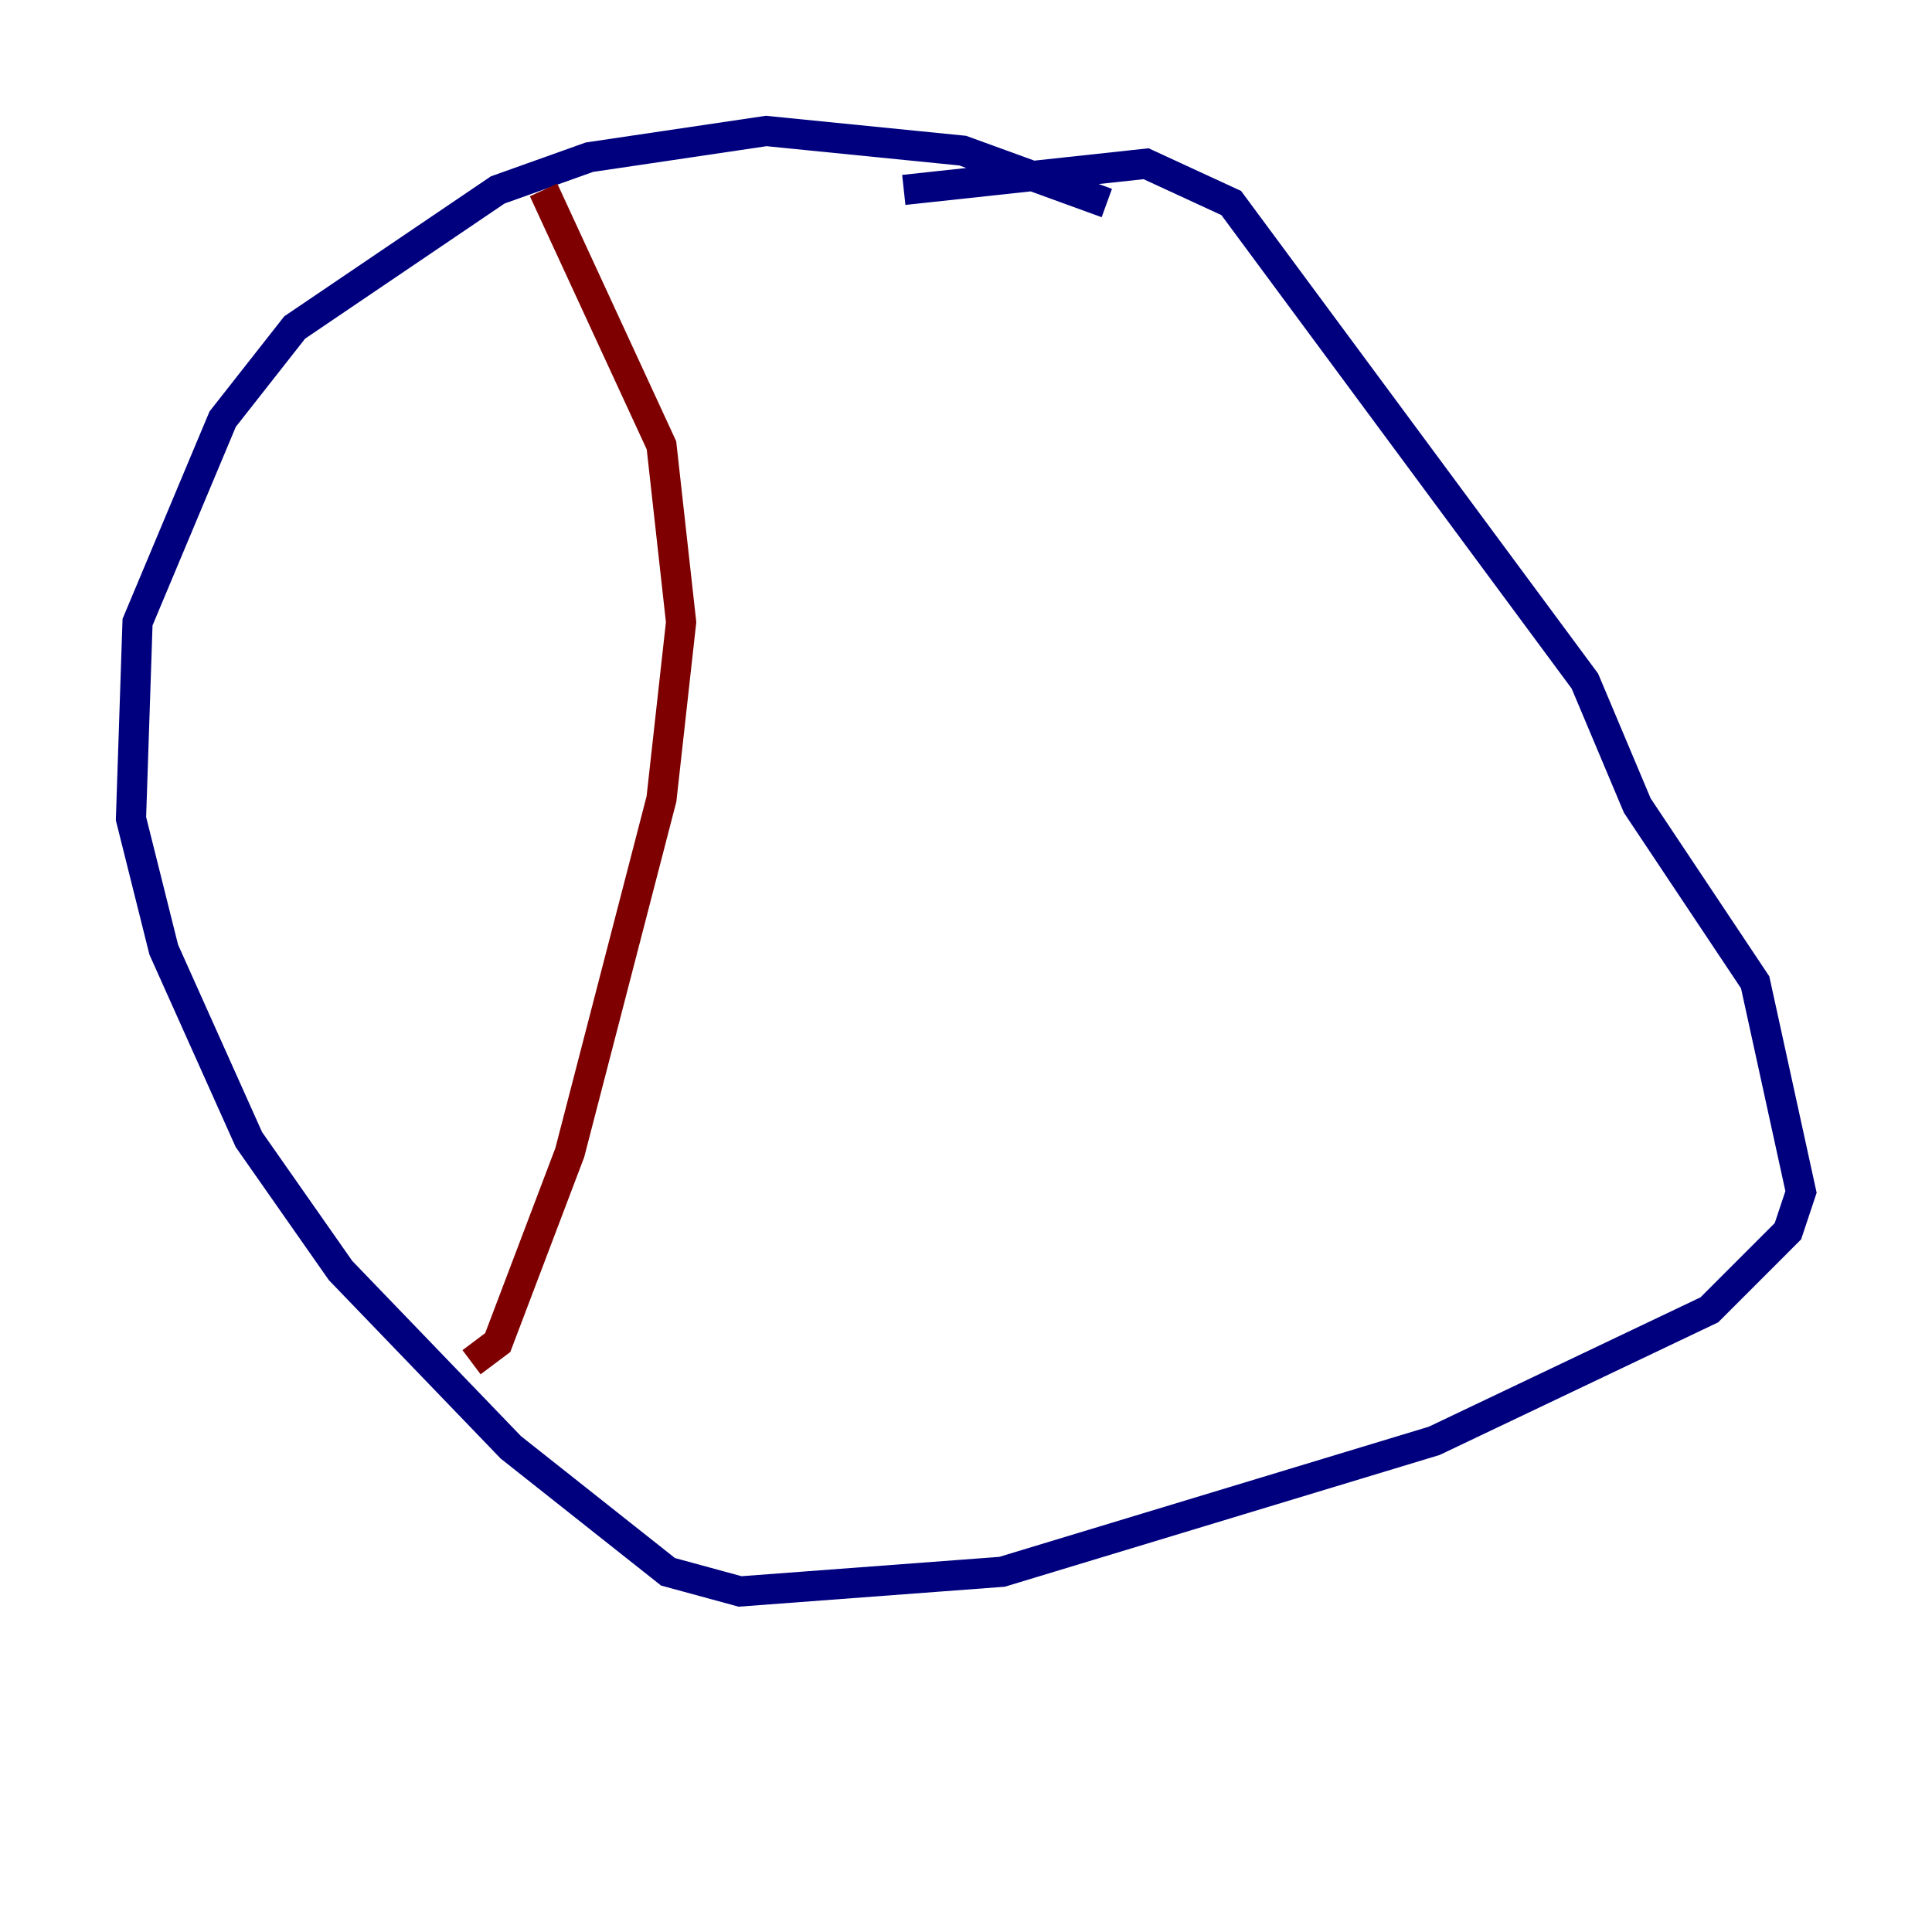 <?xml version="1.0" encoding="utf-8" ?>
<svg baseProfile="tiny" height="128" version="1.2" viewBox="0,0,128,128" width="128" xmlns="http://www.w3.org/2000/svg" xmlns:ev="http://www.w3.org/2001/xml-events" xmlns:xlink="http://www.w3.org/1999/xlink"><defs /><polyline fill="none" points="73.329,13.451 63.783,9.98 50.766,8.678 39.051,10.414 32.976,12.583 19.525,21.695 14.752,27.77 9.112,41.22 8.678,54.237 10.848,62.915 16.488,75.498 22.563,84.176 33.844,95.891 44.258,104.136 49.031,105.437 66.386,104.136 95.024,95.458 113.248,86.78 118.454,81.573 119.322,78.969 116.285,65.085 108.475,53.37 105.003,45.125 81.573,13.451 75.932,10.848 59.878,12.583" stroke="#00007f" stroke-width="2" /><polyline fill="none" points="36.014,12.583 43.824,29.505 45.125,41.22 43.824,52.936 37.749,76.366 32.976,88.949 31.241,90.251" stroke="#7f0000" stroke-width="2" /></svg>